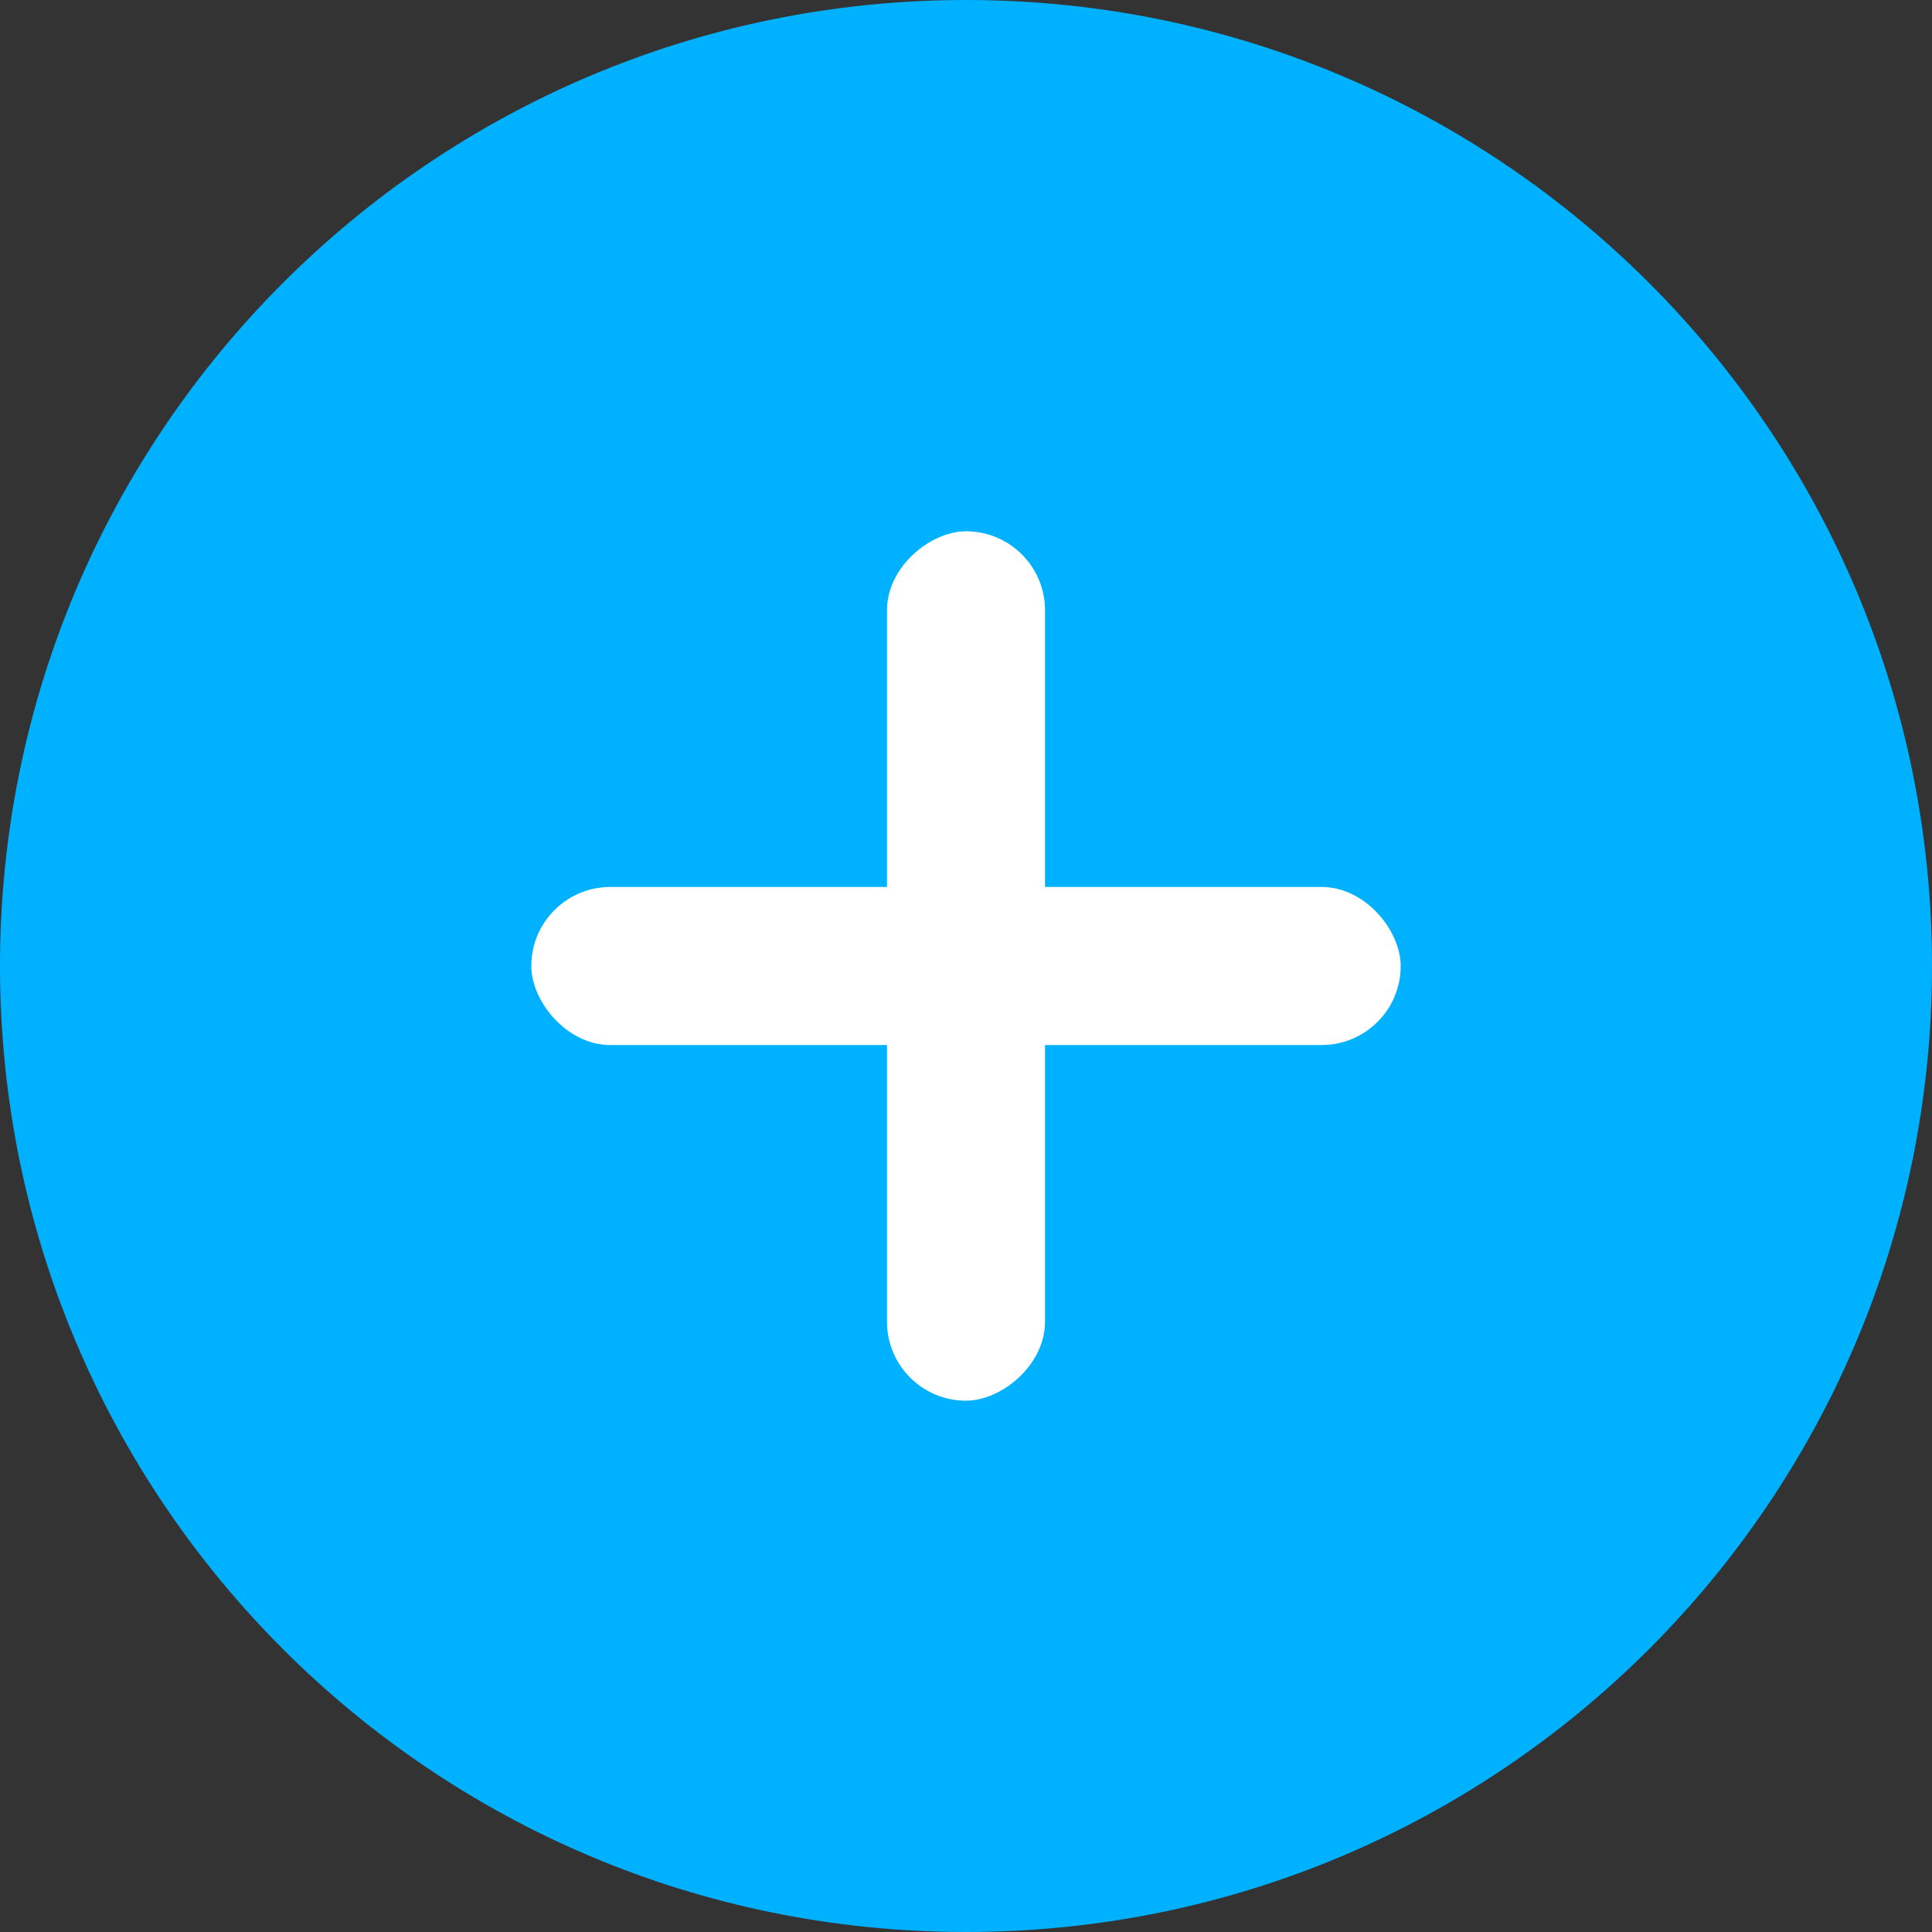 <?xml version="1.0" encoding="UTF-8" standalone="no"?>
<svg width="32px" height="32px" viewBox="0 0 32 32" version="1.1" xmlns="http://www.w3.org/2000/svg" xmlns:xlink="http://www.w3.org/1999/xlink">
    <rect x="0" y="0" width="32" height="32" fill="#333333" stroke="none"/>
    <!-- Generator: Sketch 39.1 (31720) - http://www.bohemiancoding.com/sketch -->
    <title>Group 8 Copy</title>
    <desc>Created with Sketch.</desc>
    <defs></defs>
    <g id="Page-1" stroke="none" stroke-width="1" fill="none" fill-rule="evenodd">
        <g id="内容_文件刷新_展开搜索" transform="translate(-216, -167)">
            <g id="Group-8-Copy" transform="translate(216, 167)">
                <path d="M16,32 C24.837,32 32,24.837 32,16 C32,7.163 24.837,0 16,0 C7.163,0 0,7.163 0,16 C0,24.837 7.163,32 16,32 Z" id="Oval-2" fill="#00B1FF"></path>
                <g id="Group-9" transform="translate(8.8, 8.8)" fill="#FFFFFF">
                    <rect id="Rectangle-13" x="0" y="5.891" width="14.4" height="2.618" rx="1.309"></rect>
                    <rect id="Rectangle-13" transform="translate(7.2, 7.2) rotate(-270) translate(-7.2, -7.2) " x="2.17899772e-14" y="5.891" width="14.4" height="2.618" rx="1.309"></rect>
                </g>
            </g>
        </g>
    </g>
</svg>
